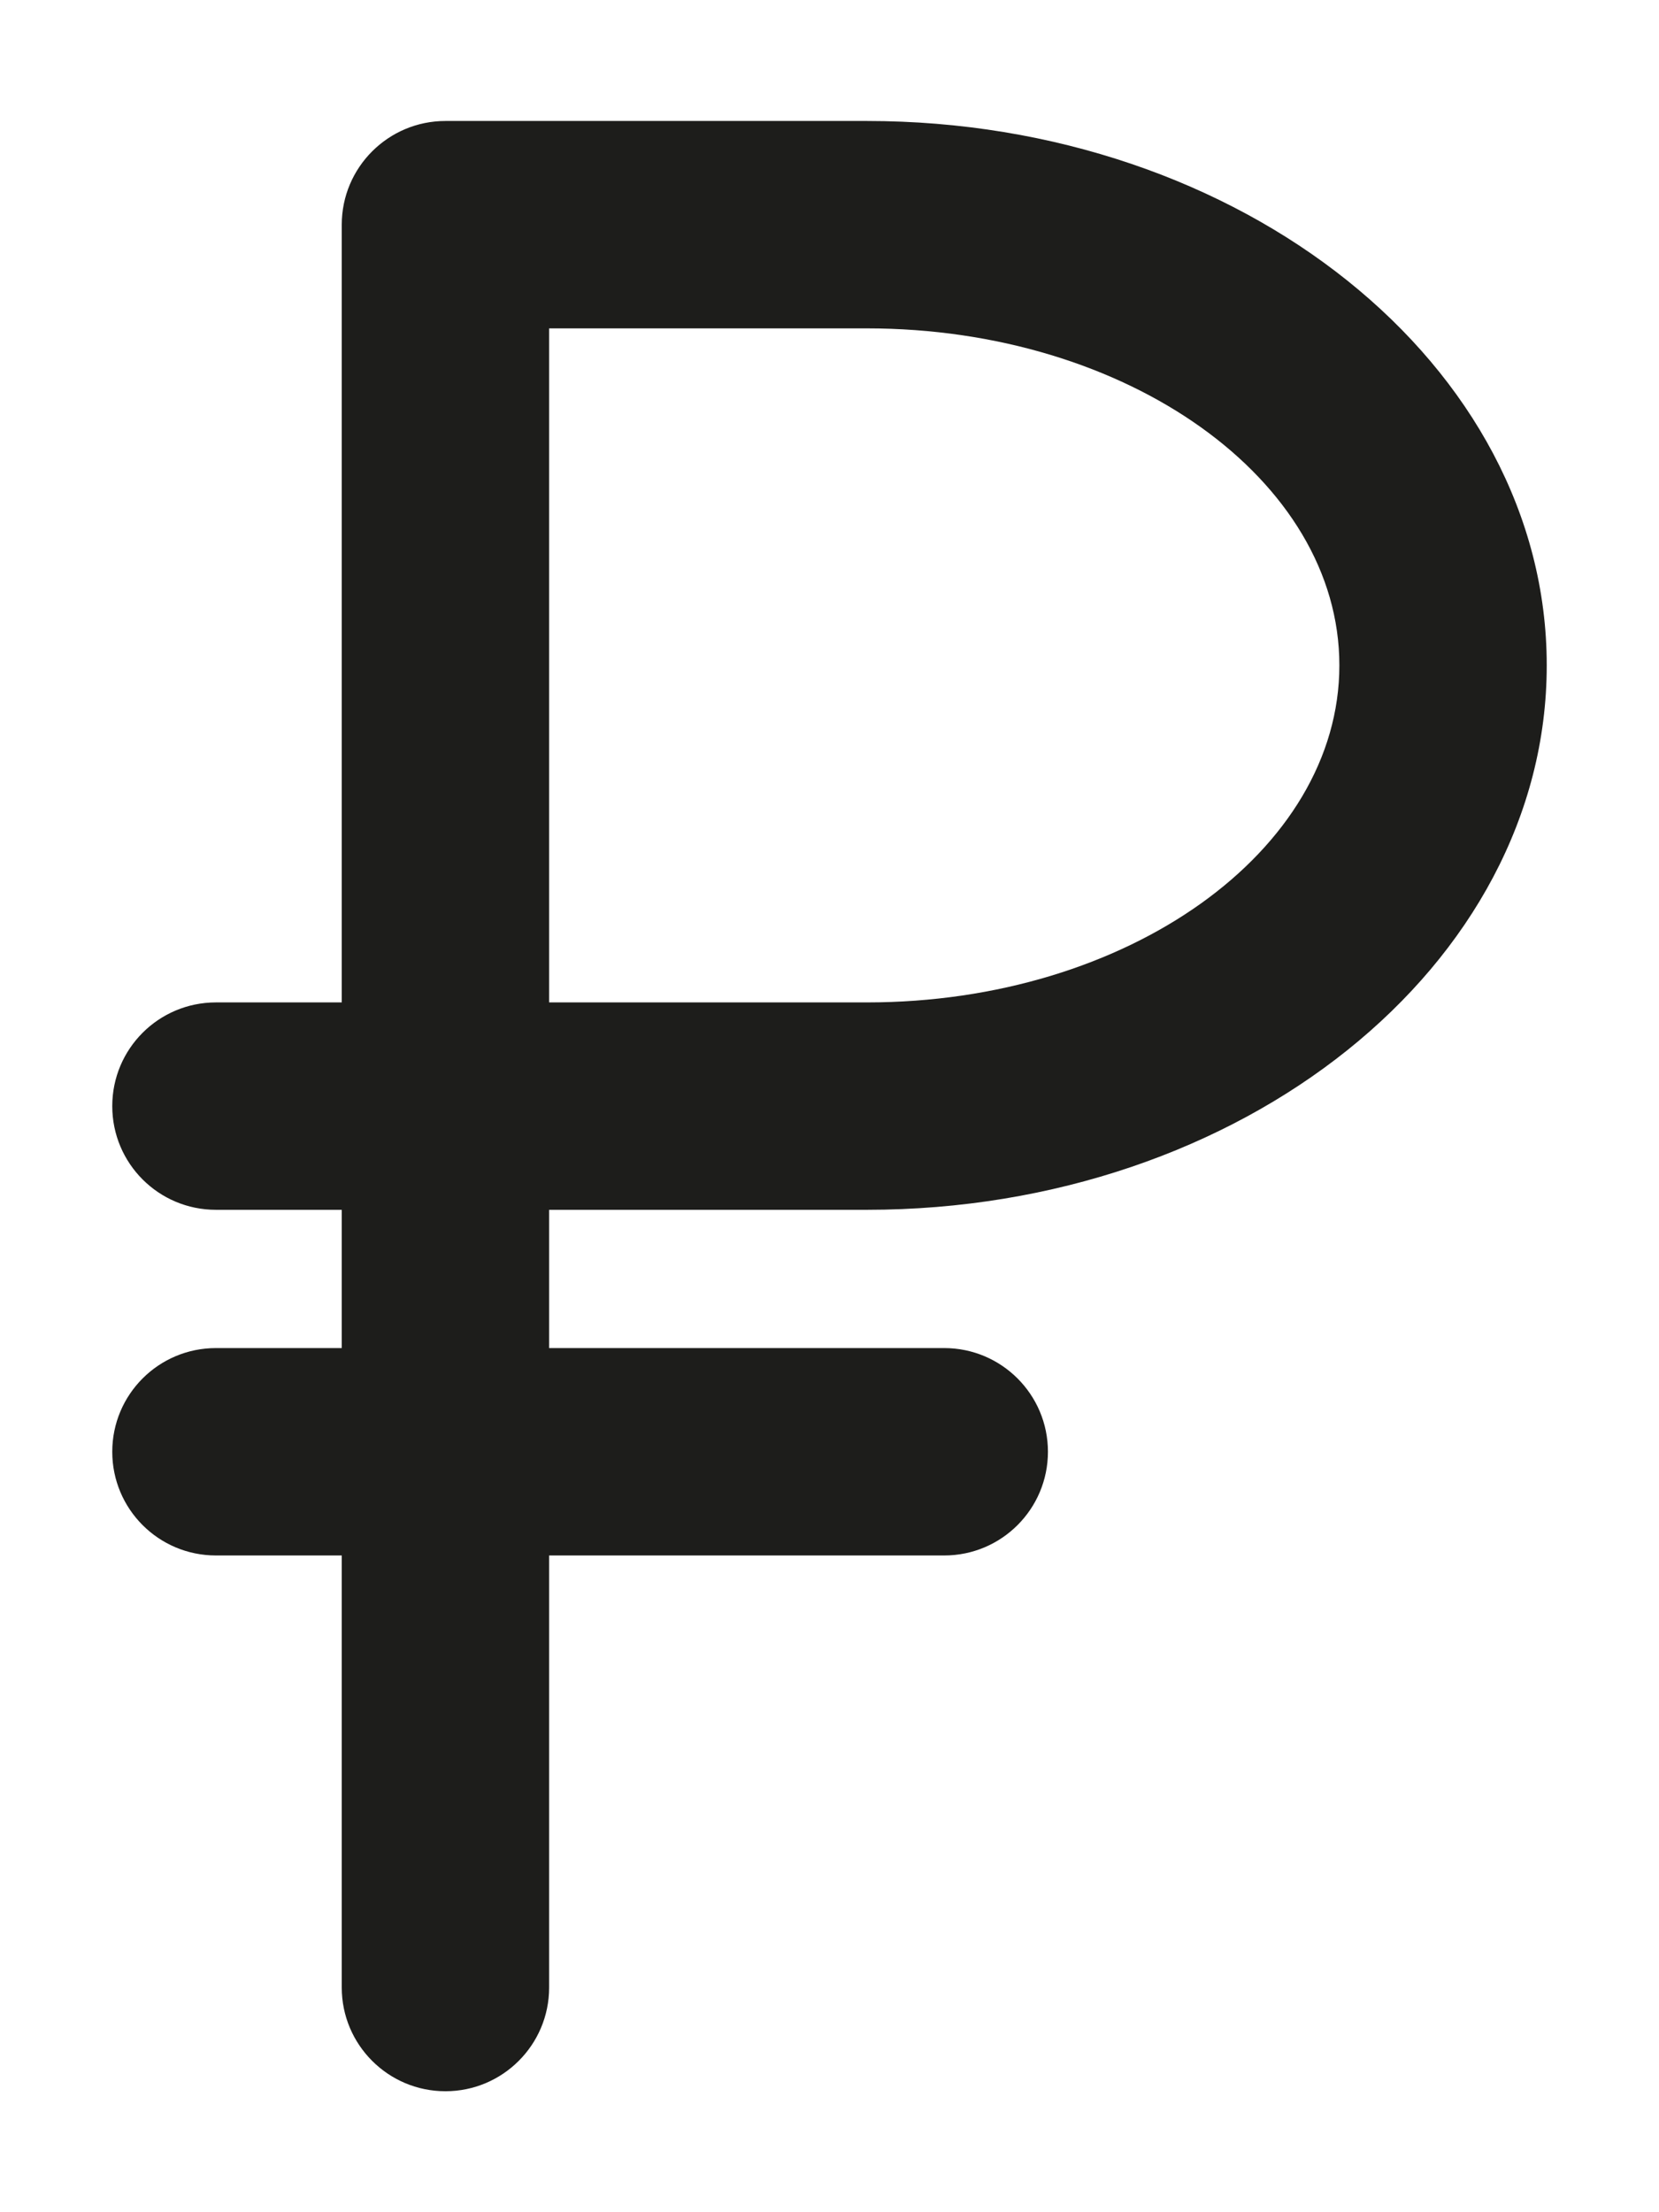 
<svg width="12px" height="16px" viewBox="0 0 12 16" version="1.1" xmlns="http://www.w3.org/2000/svg" xmlns:xlink="http://www.w3.org/1999/xlink">
    <!-- Generator: Sketch 48.1 (47250) - http://www.bohemiancoding.com/sketch -->
    <desc>Created with Sketch.</desc>
    <defs></defs>
    <g id="Page-1" stroke="none" stroke-width="1" fill="none" fill-rule="evenodd">
        <g id="if_00-ELASTOFONT-STORE-READY_rub_2703067" fill="#1D1D1B" fill-rule="nonzero">
            <path d="M6.271,0.875 L3.222,0.875 C2.808,0.875 2.472,1.211 2.472,1.625 L2.472,7.25 L1.562,7.25 C1.147,7.25 0.812,7.586 0.812,8 C0.812,8.414 1.147,8.75 1.562,8.75 L2.472,8.75 L2.472,9.75 L1.562,9.75 C1.147,9.75 0.812,10.086 0.812,10.5 C0.812,10.914 1.147,11.25 1.562,11.25 L2.472,11.25 L2.472,14.375 C2.472,14.789 2.808,15.125 3.222,15.125 C3.636,15.125 3.972,14.789 3.972,14.375 L3.972,11.25 L6.83,11.25 C7.244,11.25 7.58,10.914 7.58,10.5 C7.58,10.086 7.244,9.75 6.83,9.75 L3.972,9.75 L3.972,8.75 L6.271,8.75 C8.982,8.75 11.188,6.983 11.188,4.812 C11.188,2.642 8.982,0.875 6.271,0.875 Z M6.271,7.25 L3.972,7.25 L3.972,2.375 L6.271,2.375 C8.155,2.375 9.688,3.469 9.688,4.812 C9.688,6.156 8.155,7.25 6.271,7.25 Z" id="Shape"></path>
        </g>
    </g>
</svg>